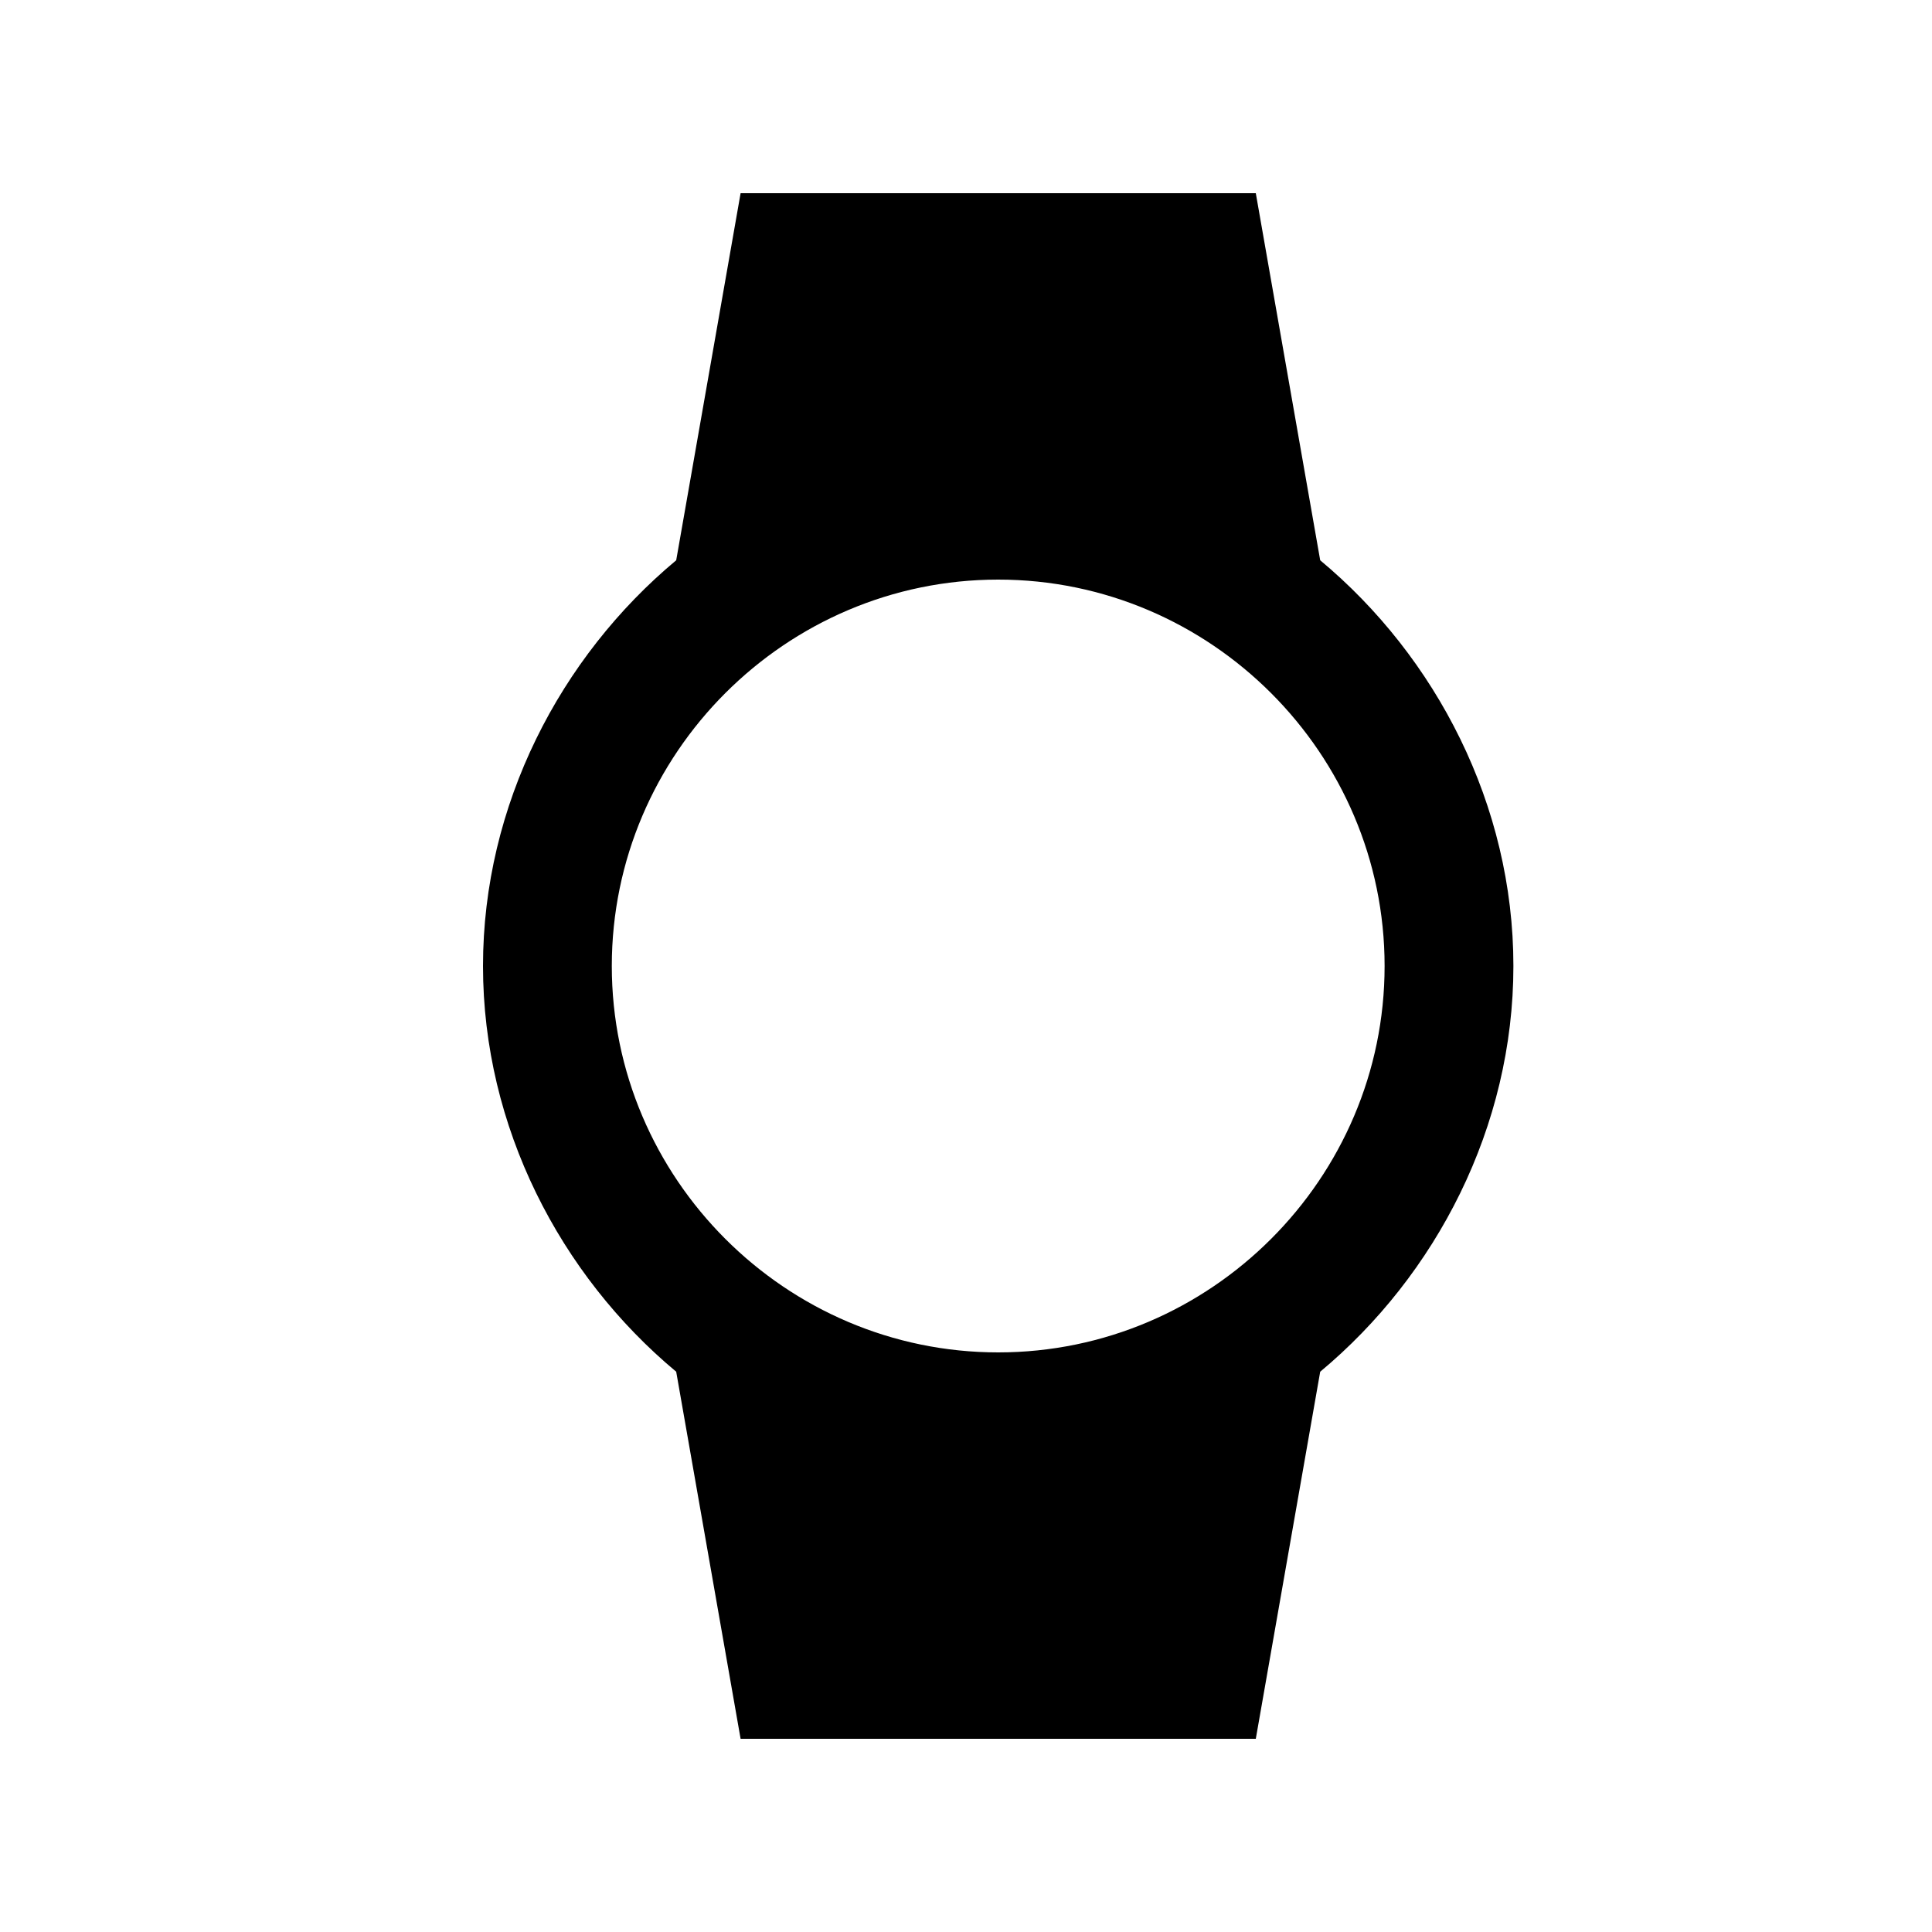 <?xml version="1.0" encoding="UTF-8" standalone="no"?>
<svg width="30px" height="30px" viewBox="0 0 30 30" version="1.1" xmlns="http://www.w3.org/2000/svg" xmlns:xlink="http://www.w3.org/1999/xlink" xmlns:sketch="http://www.bohemiancoding.com/sketch/ns">
    <!-- Generator: Sketch 3.3.2 (12043) - http://www.bohemiancoding.com/sketch -->
    <title>watch</title>
    <desc>Created with Sketch.</desc>
    <defs></defs>
    <g id="Page-1" stroke="none" stroke-width="1" fill="none" fill-rule="evenodd" sketch:type="MSPage">
        <g id="watch-2" sketch:type="MSLayerGroup" transform="translate(7.5, 3)" fill="#000000">
            <path d="M16,12 C16,9.5 14.8,7.2 13,5.7 L12,0 L4,0 L3,5.7 C1.2,7.2 0,9.5 0,12 C0,14.5 1.2,16.8 3,18.3 L4,24 L12,24 L13,18.3 C14.8,16.8 16,14.5 16,12 L16,12 Z M2,12 C2,8.7 4.7,6 8,6 C11.3,6 14,8.7 14,12 C14,15.3 11.3,18 8,18 C4.7,18 2,15.3 2,12 L2,12 Z" id="Shape" sketch:type="MSShapeGroup"></path>
        </g>
    </g>
</svg>
